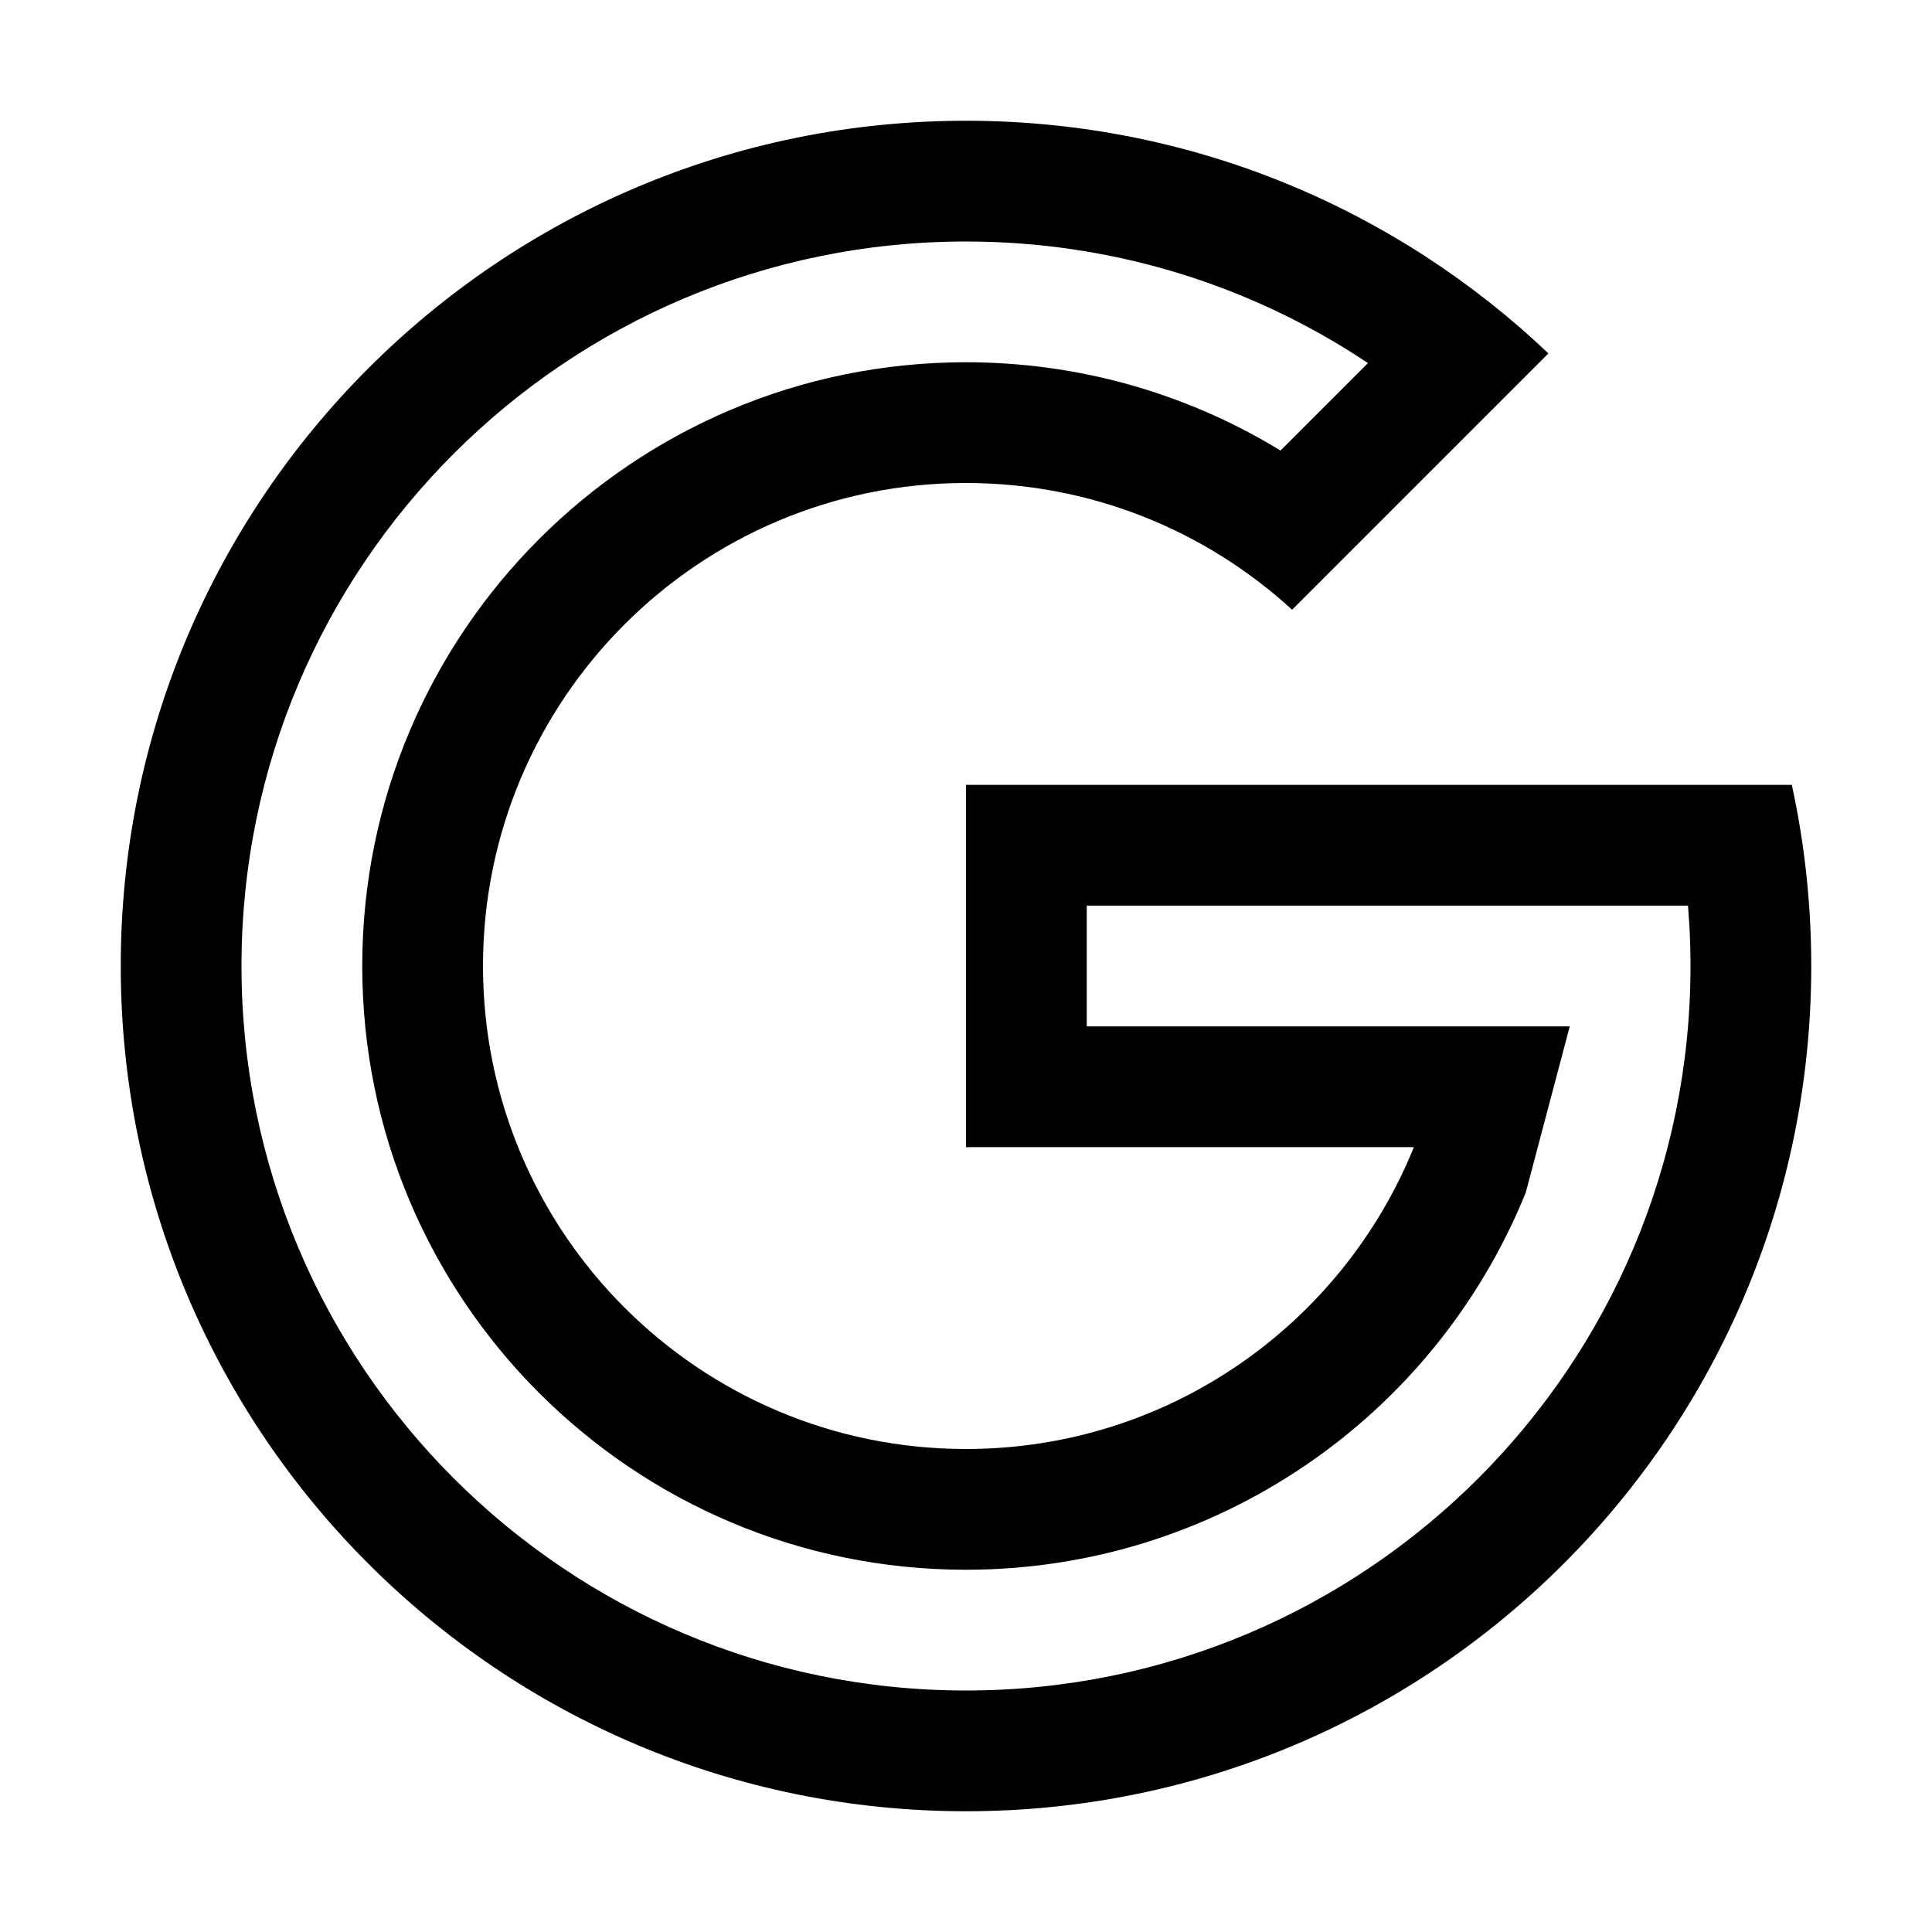 <?xml version="1.0" encoding="UTF-8"?>
<svg width="64px" height="64px" viewBox="0 0 64 64" version="1.1" xmlns="http://www.w3.org/2000/svg" xmlns:xlink="http://www.w3.org/1999/xlink">
    <title>google</title>
    <g id="google" stroke="none" stroke-width="1" fill="none" fill-rule="evenodd">
        <path d="M32,4 C39.478,4 46.271,6.931 51.293,11.708 L42.803,20.198 C39.957,17.591 36.164,16 32,16 C23.163,16 16,23.163 16,32 C16,40.837 23.163,48 32,48 C38.715,48 44.463,43.864 46.837,38 L32,38 L32,26 L59.356,26 C59.778,27.933 60,29.941 60,32 C60,47.464 47.464,60 32,60 C16.536,60 4,47.464 4,32 C4,16.536 16.536,4 32,4 Z M32,8 C18.745,8 8,18.745 8,32 C8,45.255 18.745,56 32,56 C45.255,56 56,45.255 56,32 C56,31.563 55.988,31.127 55.965,30.694 L55.917,30 L36,29.999 L36,34 L52,34 L50.544,39.501 C47.511,46.993 40.221,52 32,52 C20.954,52 12,43.046 12,32 C12,20.954 20.954,12 32,12 C35.683,12 39.216,13.003 42.277,14.839 L42.418,14.925 L45.315,12.028 L45.252,11.986 C41.507,9.5 37.107,8.096 32.48,8.005 L32,8 Z" id="Path" fill="#000000" fill-rule="nonzero"></path>
    </g>
</svg>